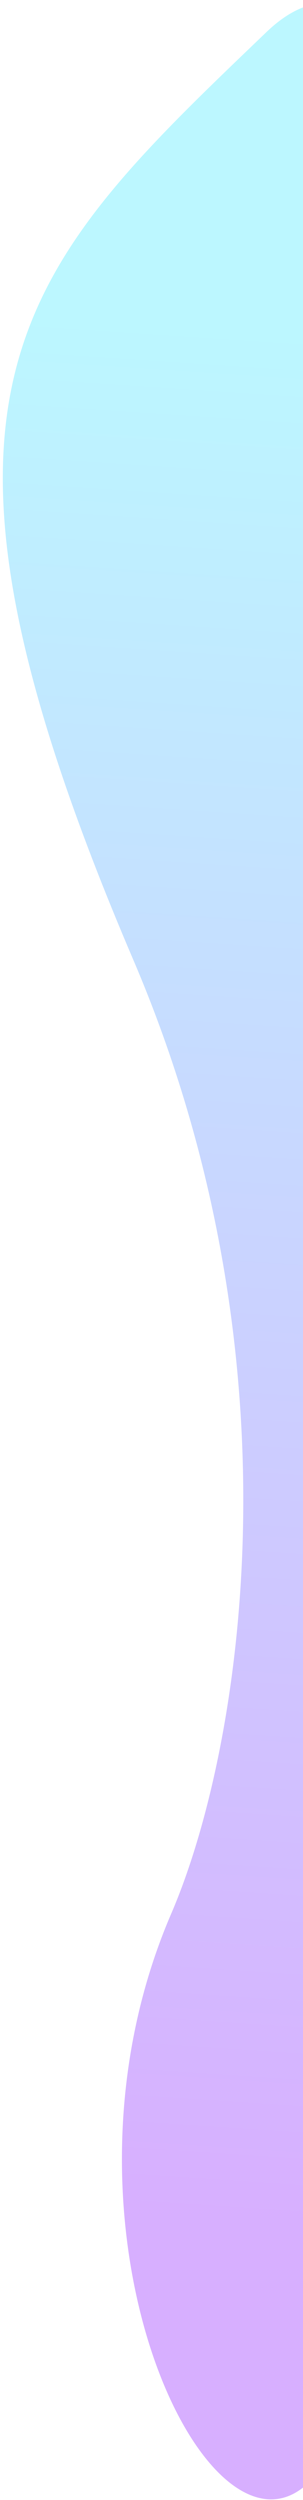 <svg width="100" height="823" viewBox="0 0 100 823" fill="none" xmlns="http://www.w3.org/2000/svg">
<path opacity="0.4" d="M44 315.999C100.598 448.178 79.796 575.981 56.5 629.999C-0.858 762.999 110.99 922.569 123.104 741.747C134.72 568.36 231.916 598.963 229.16 462.71C227.03 357.424 170 -68 88 10.5L86.454 11.98C5.469 89.497 -35.992 129.184 44 315.999Z" fill="url(#paint0_linear_49_1579)"/>
<defs>
<linearGradient id="paint0_linear_49_1579" x1="65.5" y1="726.5" x2="106.686" y2="109.585" gradientUnits="userSpaceOnUse">
<stop stop-color="#9C38FF"/>
<stop offset="1" stop-color="#57EBFF"/>
</linearGradient>
</defs>
</svg>

